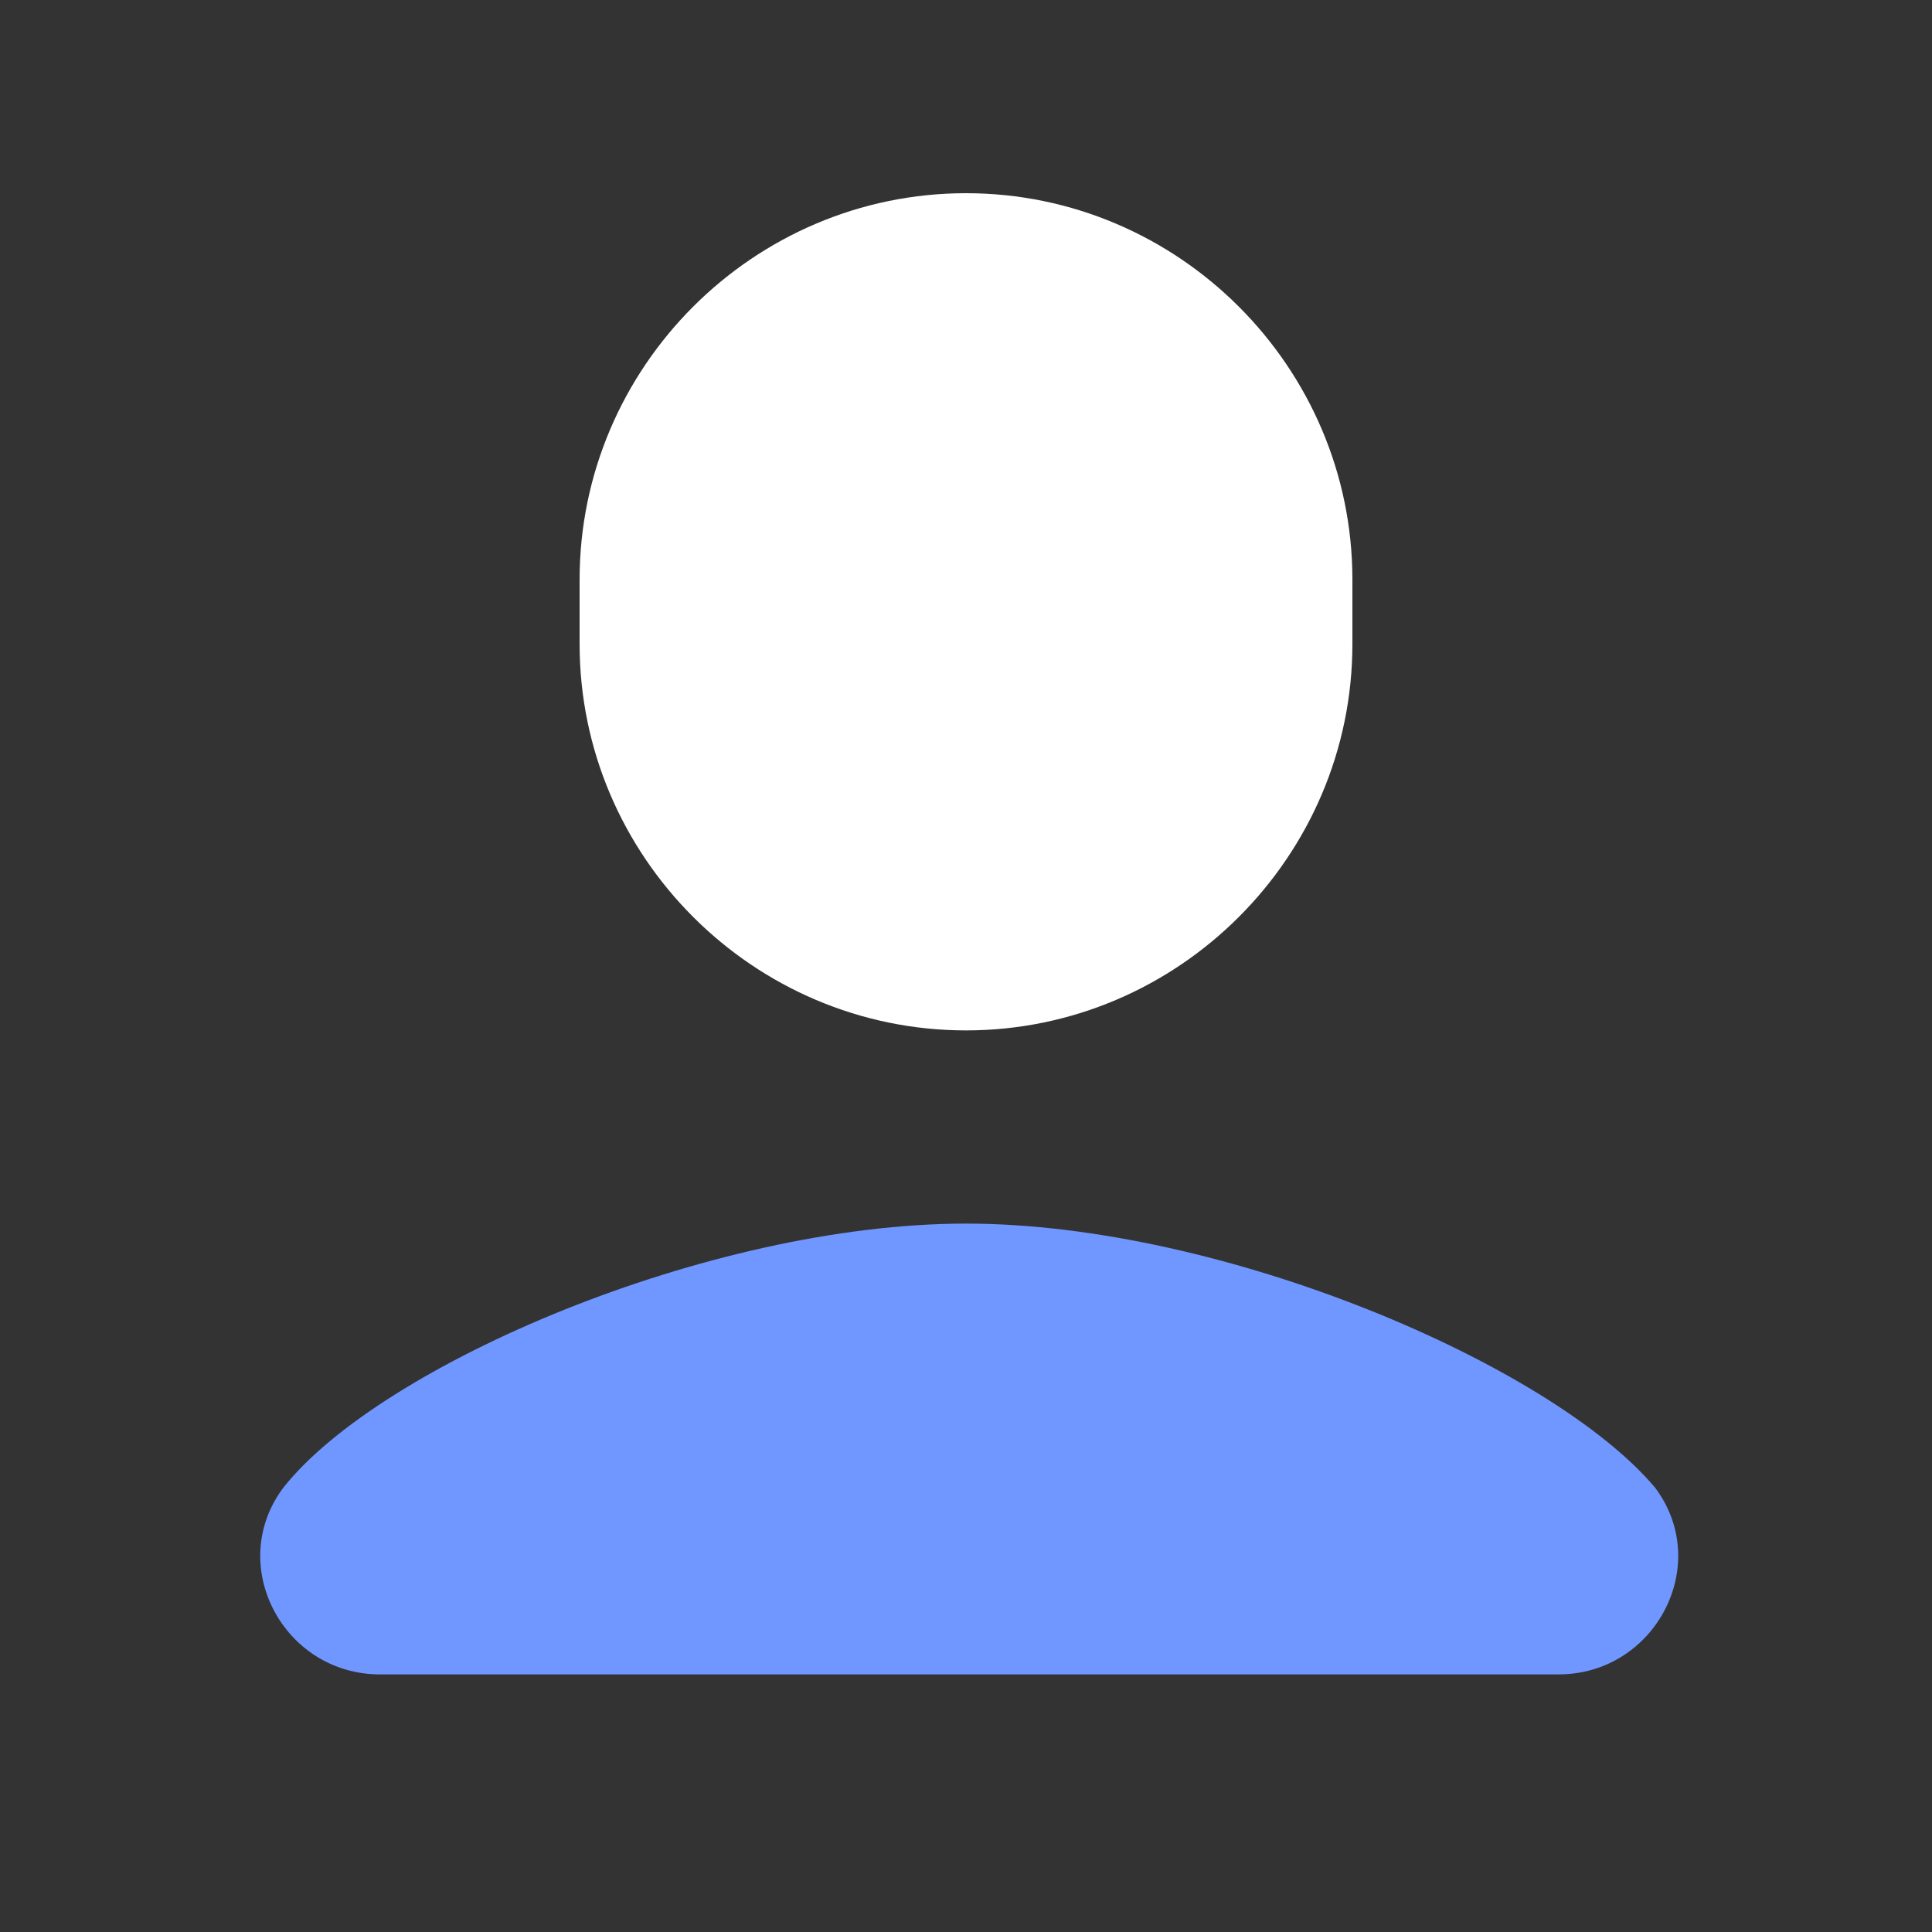 <?xml version="1.0" encoding="utf-8"?>
<!-- Generator: Adobe Illustrator 24.0.0, SVG Export Plug-In . SVG Version: 6.00 Build 0)  -->
<svg version="1.1" id="Layer_1" xmlns="http://www.w3.org/2000/svg" xmlns:xlink="http://www.w3.org/1999/xlink" x="0px" y="0px"
	 viewBox="0 0 30 30" style="enable-background:new 0 0 30 30;" xml:space="preserve">
<rect x="0" y="0" width="30" height="30" fill="#333333" stroke="none"/>
<style type="text/css">
	.st0{fill:#FFFFFF;}
	.st1{fill:#7097FF;}
</style>
<path class="st0" d="M15,3c-3.3,0-6,2.7-6,6v1c0,3.3,2.7,6,6,6s6-2.7,6-6V9C21,5.7,18.3,3,15,3z"/>
<path class="st1" d="M15,19c-4,0-9.1,2.2-10.6,4.1c-0.9,1.2,0,2.9,1.5,2.9h18.3c1.5,0,2.4-1.7,1.5-2.9C24.1,21.2,19,19,15,19z"/>
</svg>
